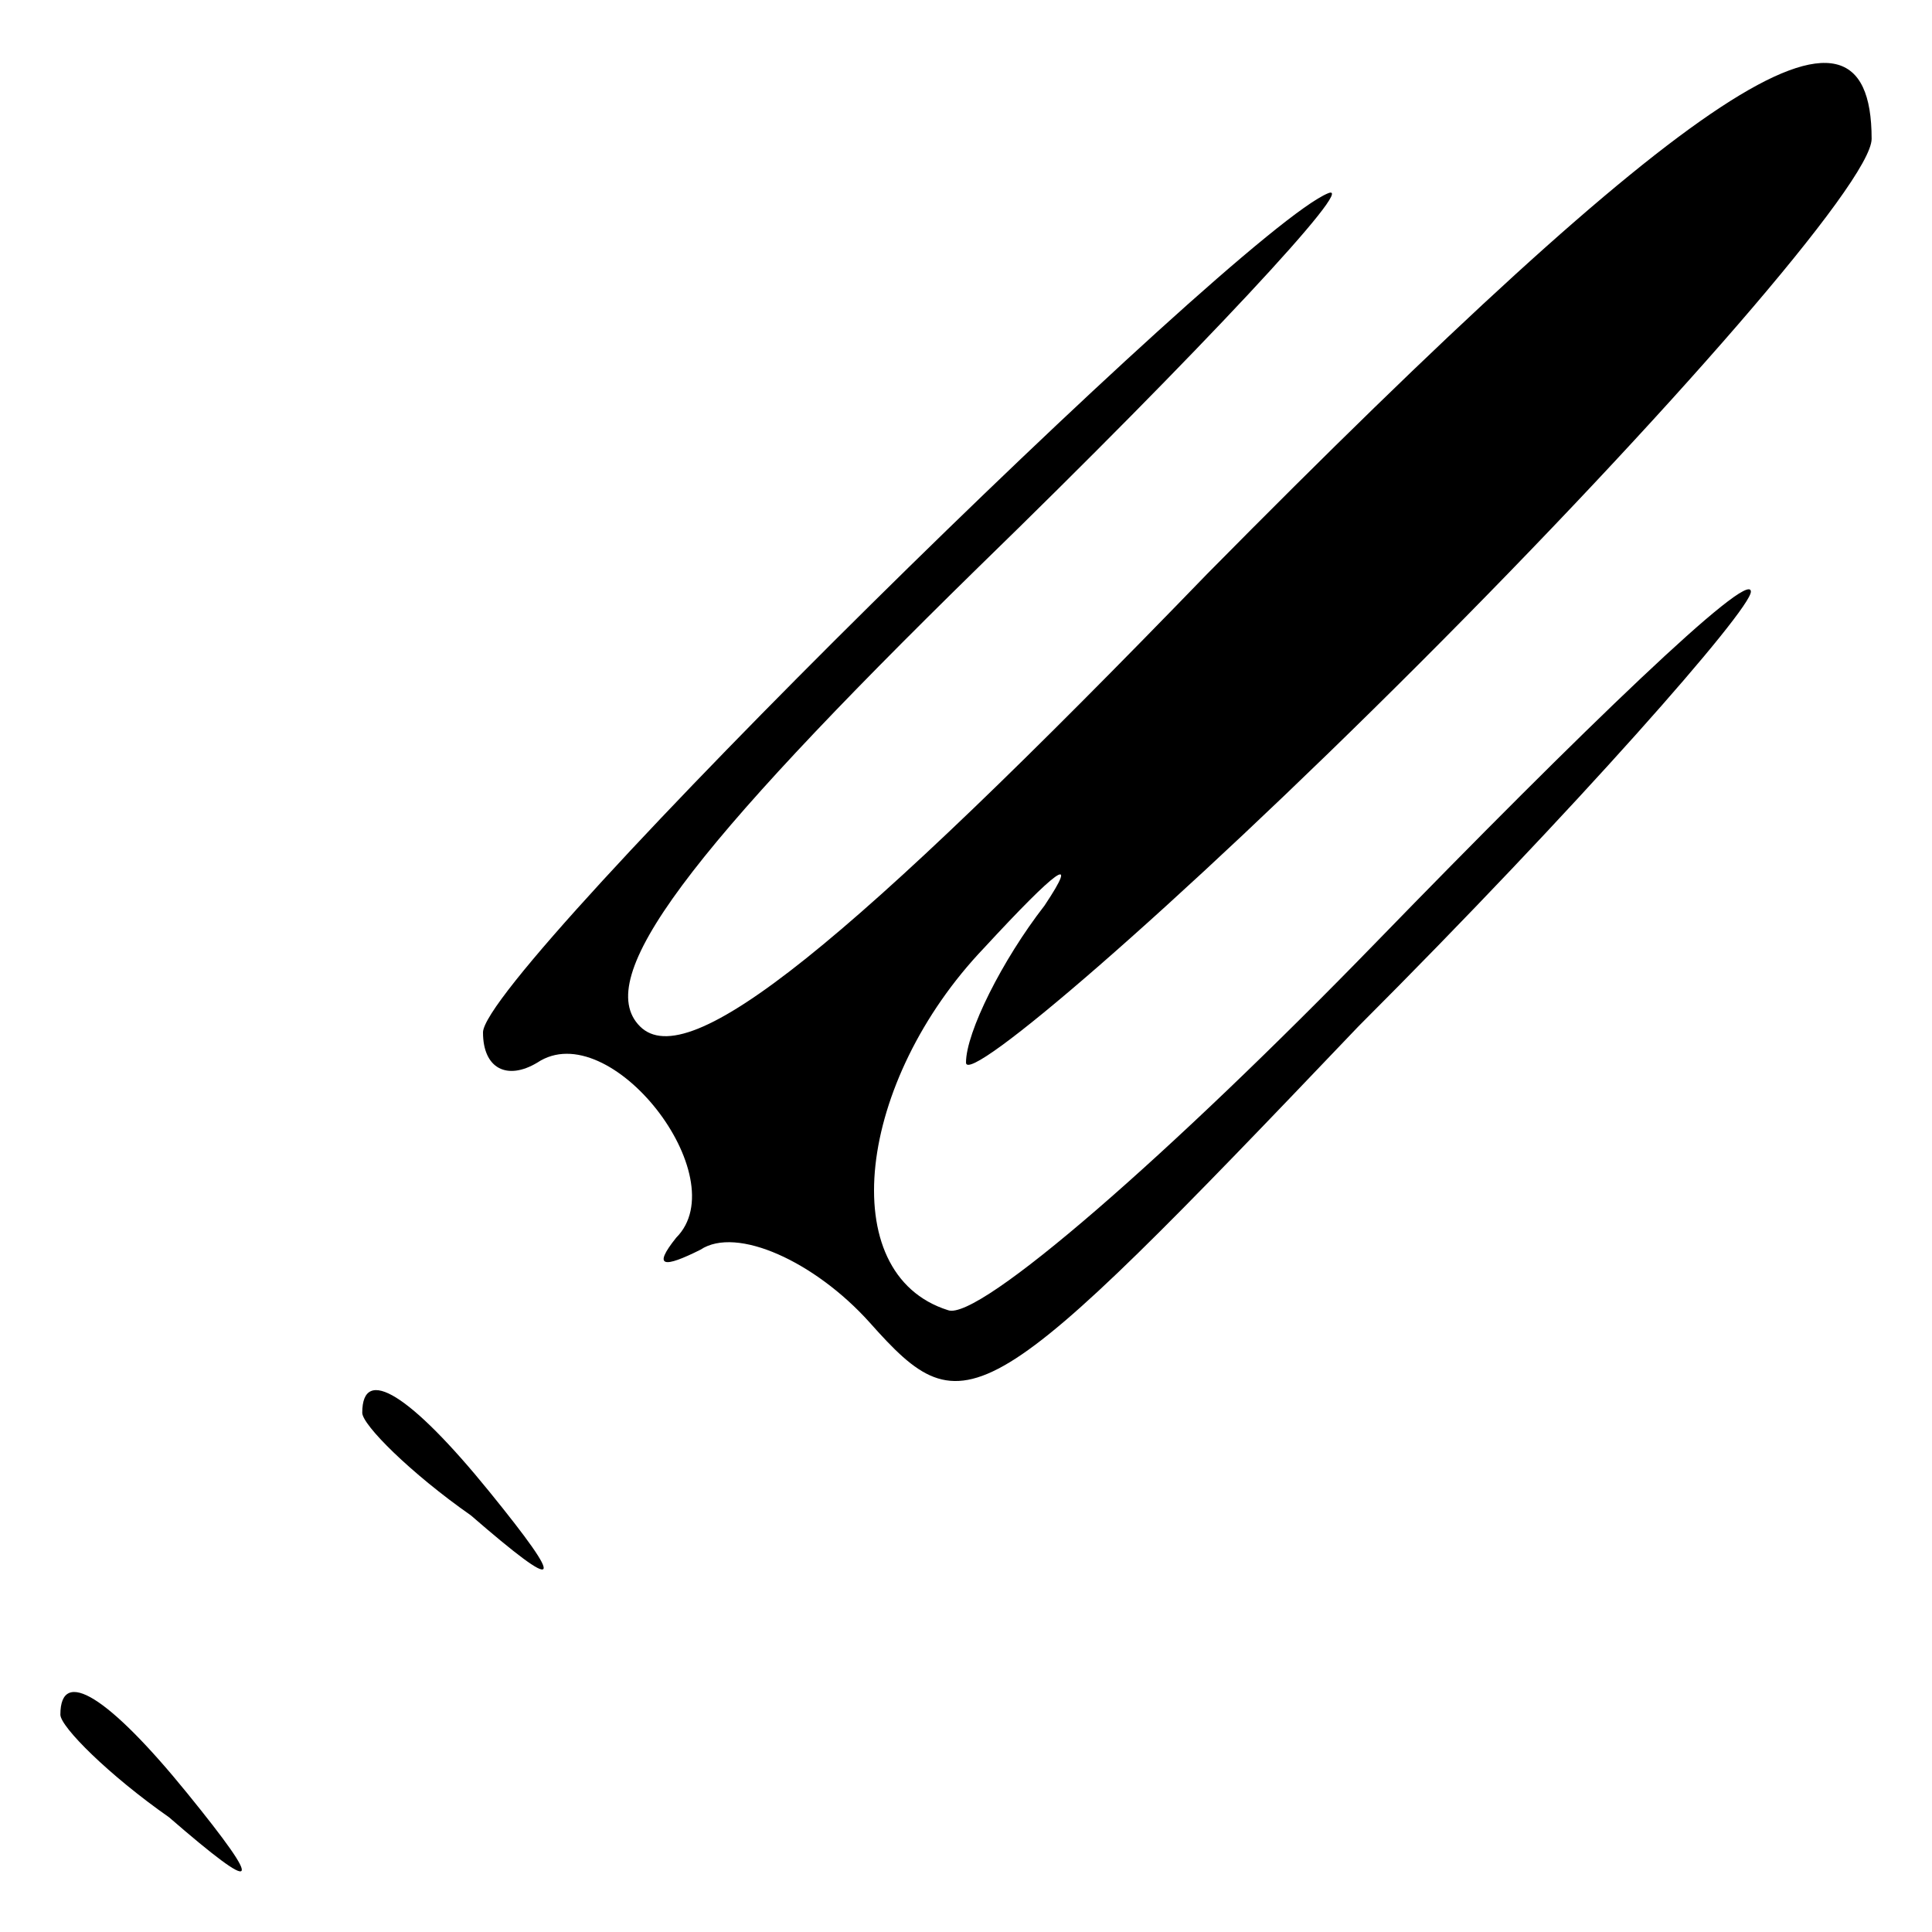 <?xml version="1.0" standalone="no"?>
<!DOCTYPE svg PUBLIC "-//W3C//DTD SVG 20010904//EN"
 "http://www.w3.org/TR/2001/REC-SVG-20010904/DTD/svg10.dtd">
<svg version="1.0" xmlns="http://www.w3.org/2000/svg"
 width="32pt" height="32pt" viewBox="0 0 32 32"
 preserveAspectRatio="xMidYMid meet">
<g transform="translate(0,32) scale(0.1,-0.1)"
fill="#000000" stroke="none">
<path fill="#000000" stroke="none" d="M200 225 c-60 -62 -86 -83 -94 -75 -8
8 8 29 56 76 37 36 63 64 58 62 -15 -6 -140 -129 -140 -139 0 -6 4 -8 9 -5 12
8 33 -19 23 -29 -4 -5 -2 -5 4 -2 6 4 19 -2 28 -12 16 -18 19 -16 81 49 36 36
65 69 65 72 0 4 -28 -23 -62 -58 -34 -35 -66 -63 -71 -61 -19 6 -15 38 6 60
12 13 16 16 10 7 -7 -9 -13 -21 -13 -26 0 -4 34 25 75 66 41 41 75 80 75 87 0
29 -30 9 -110 -72z"/>
<path fill="#000000" stroke="none" d="M60 86 c0 -2 8 -10 18 -17 15 -13 16
-12 3 4 -13 16 -21 21 -21 13z"/>
<path fill="#000000" stroke="none" d="M10 36 c0 -2 8 -10 18 -17 15 -13 16
-12 3 4 -13 16 -21 21 -21 13z"/>
</g>
</svg>
